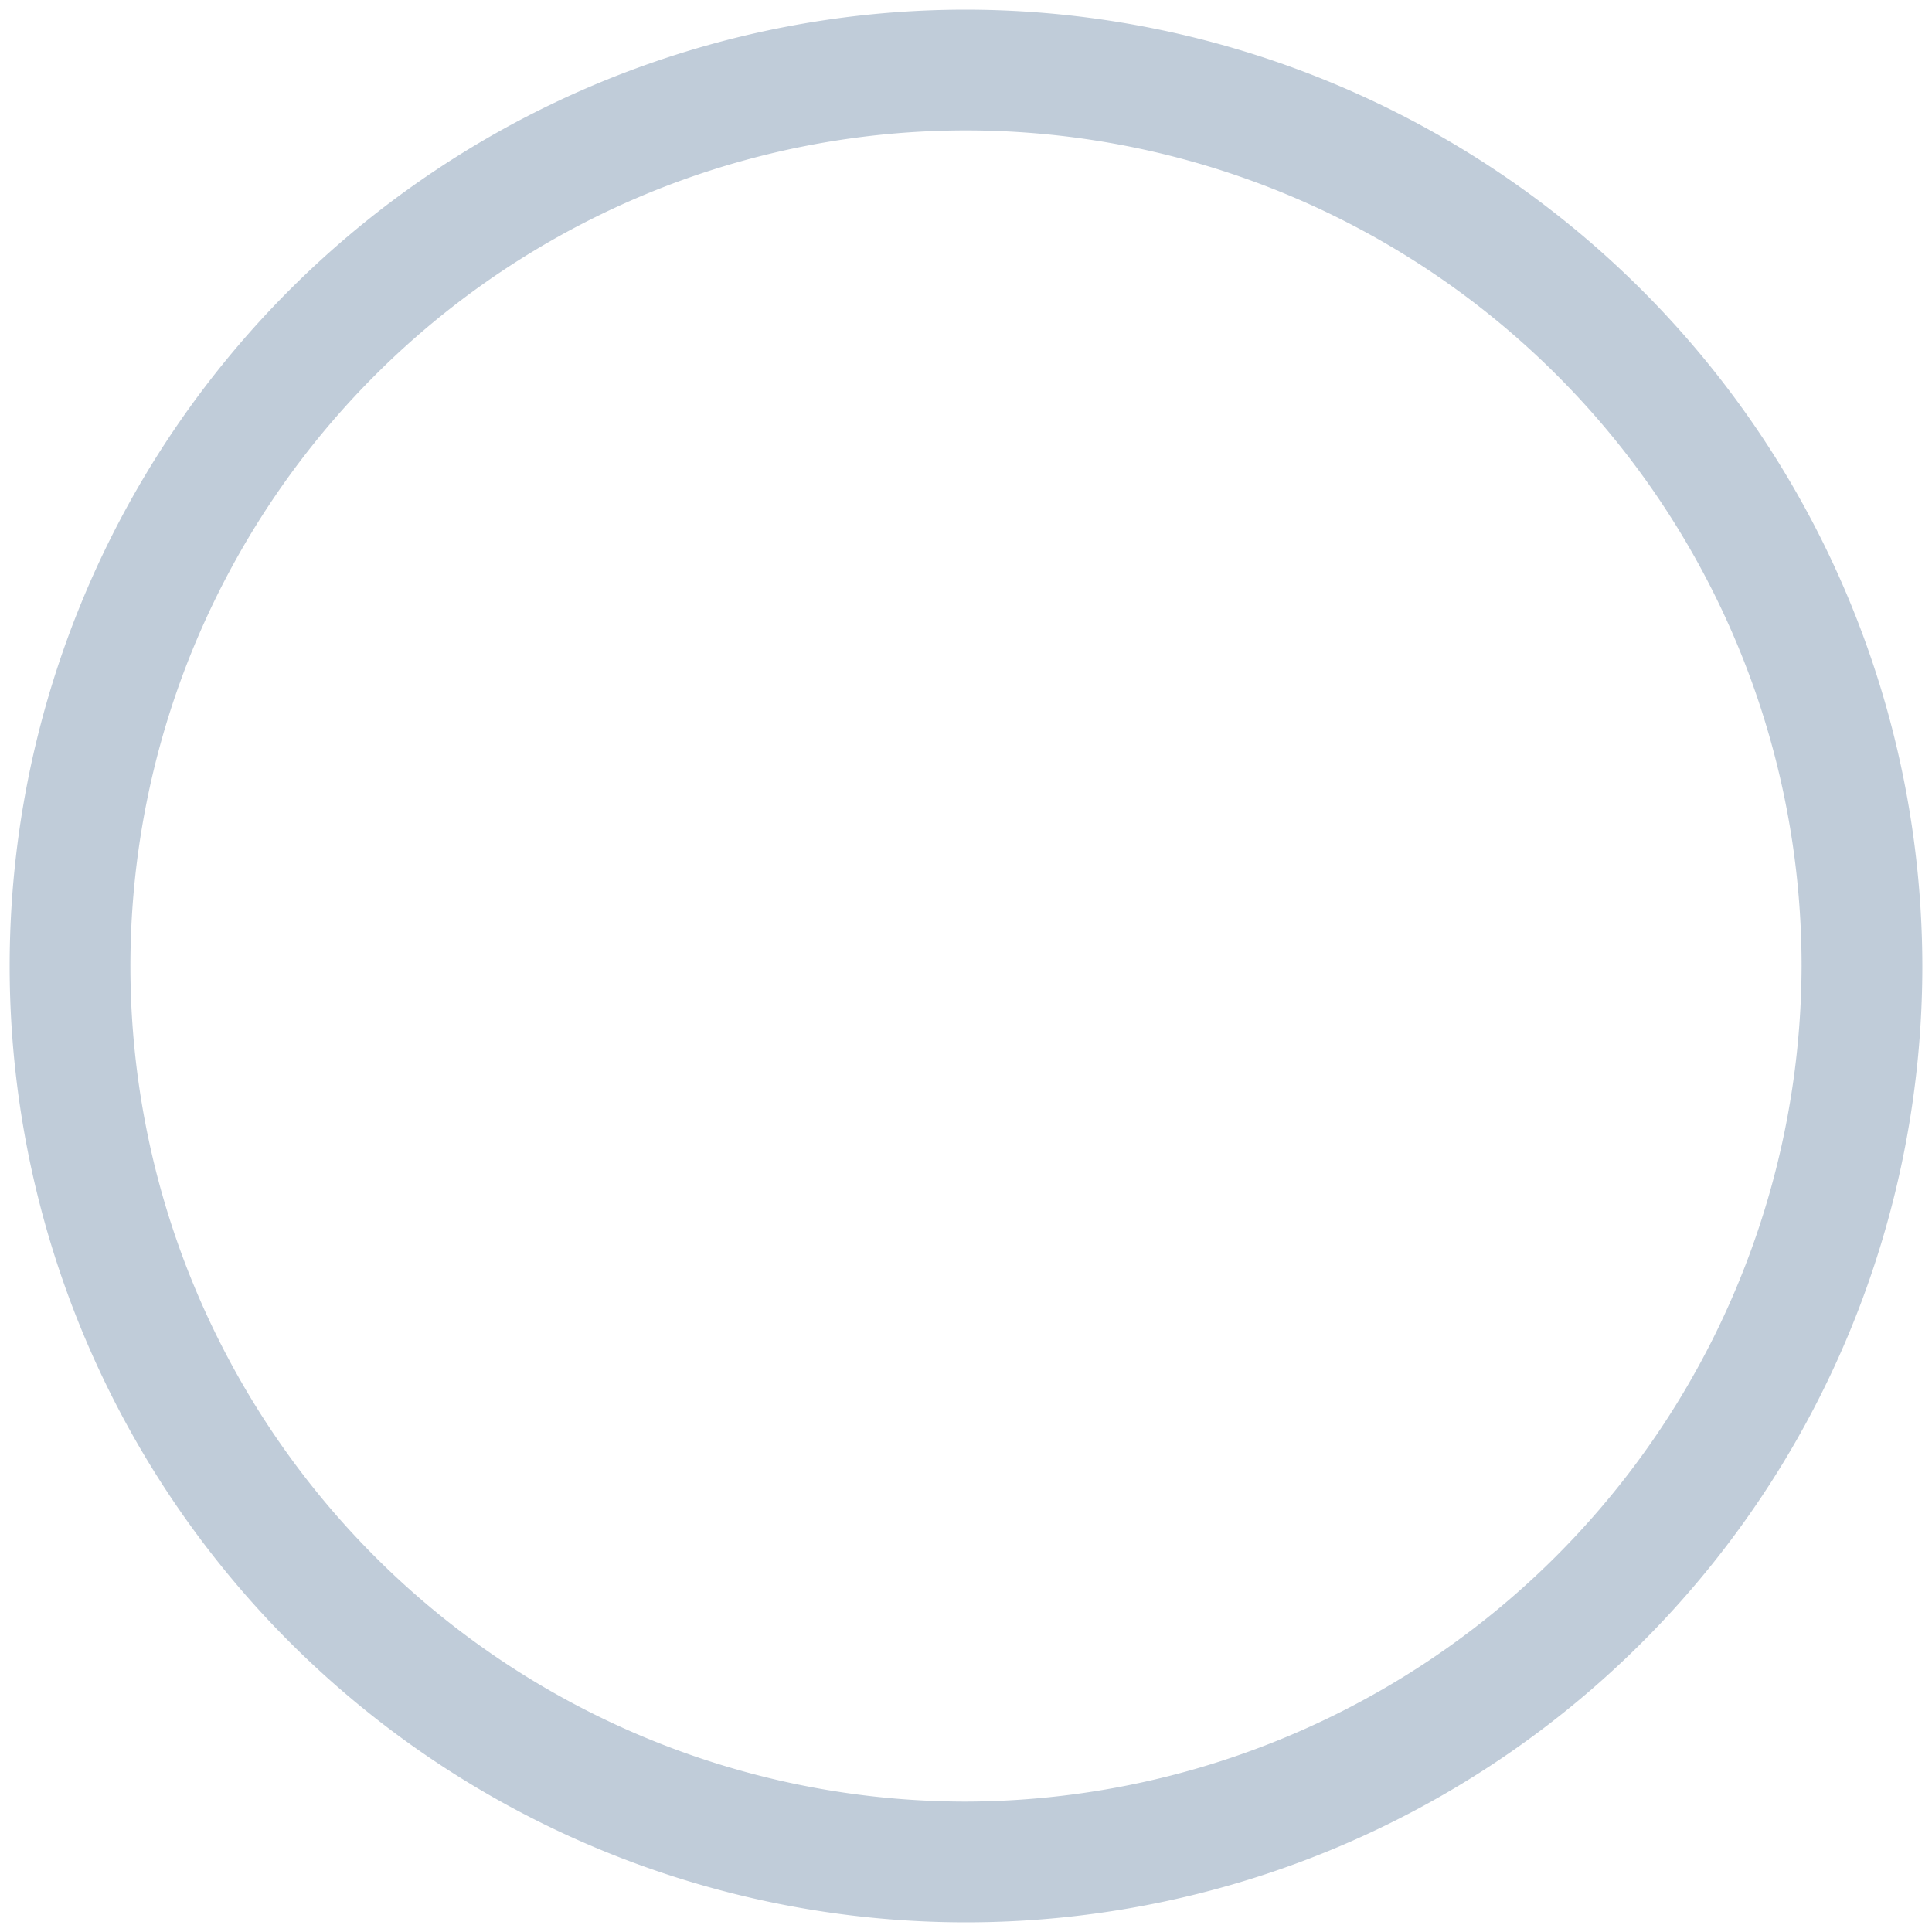 <svg xmlns="http://www.w3.org/2000/svg" width="16" height="16" fill="none" viewBox="0 0 16 16">
  <g clip-path="url(#a)">
    <path fill="#C0CCD9" d="M8 .08A7.92 7.92 0 1 0 15.92 8 7.93 7.93 0 0 0 8 .08Zm0 14.84A6.92 6.92 0 1 1 14.92 8 6.94 6.94 0 0 1 8 14.92Z"/>
  </g>
</svg>